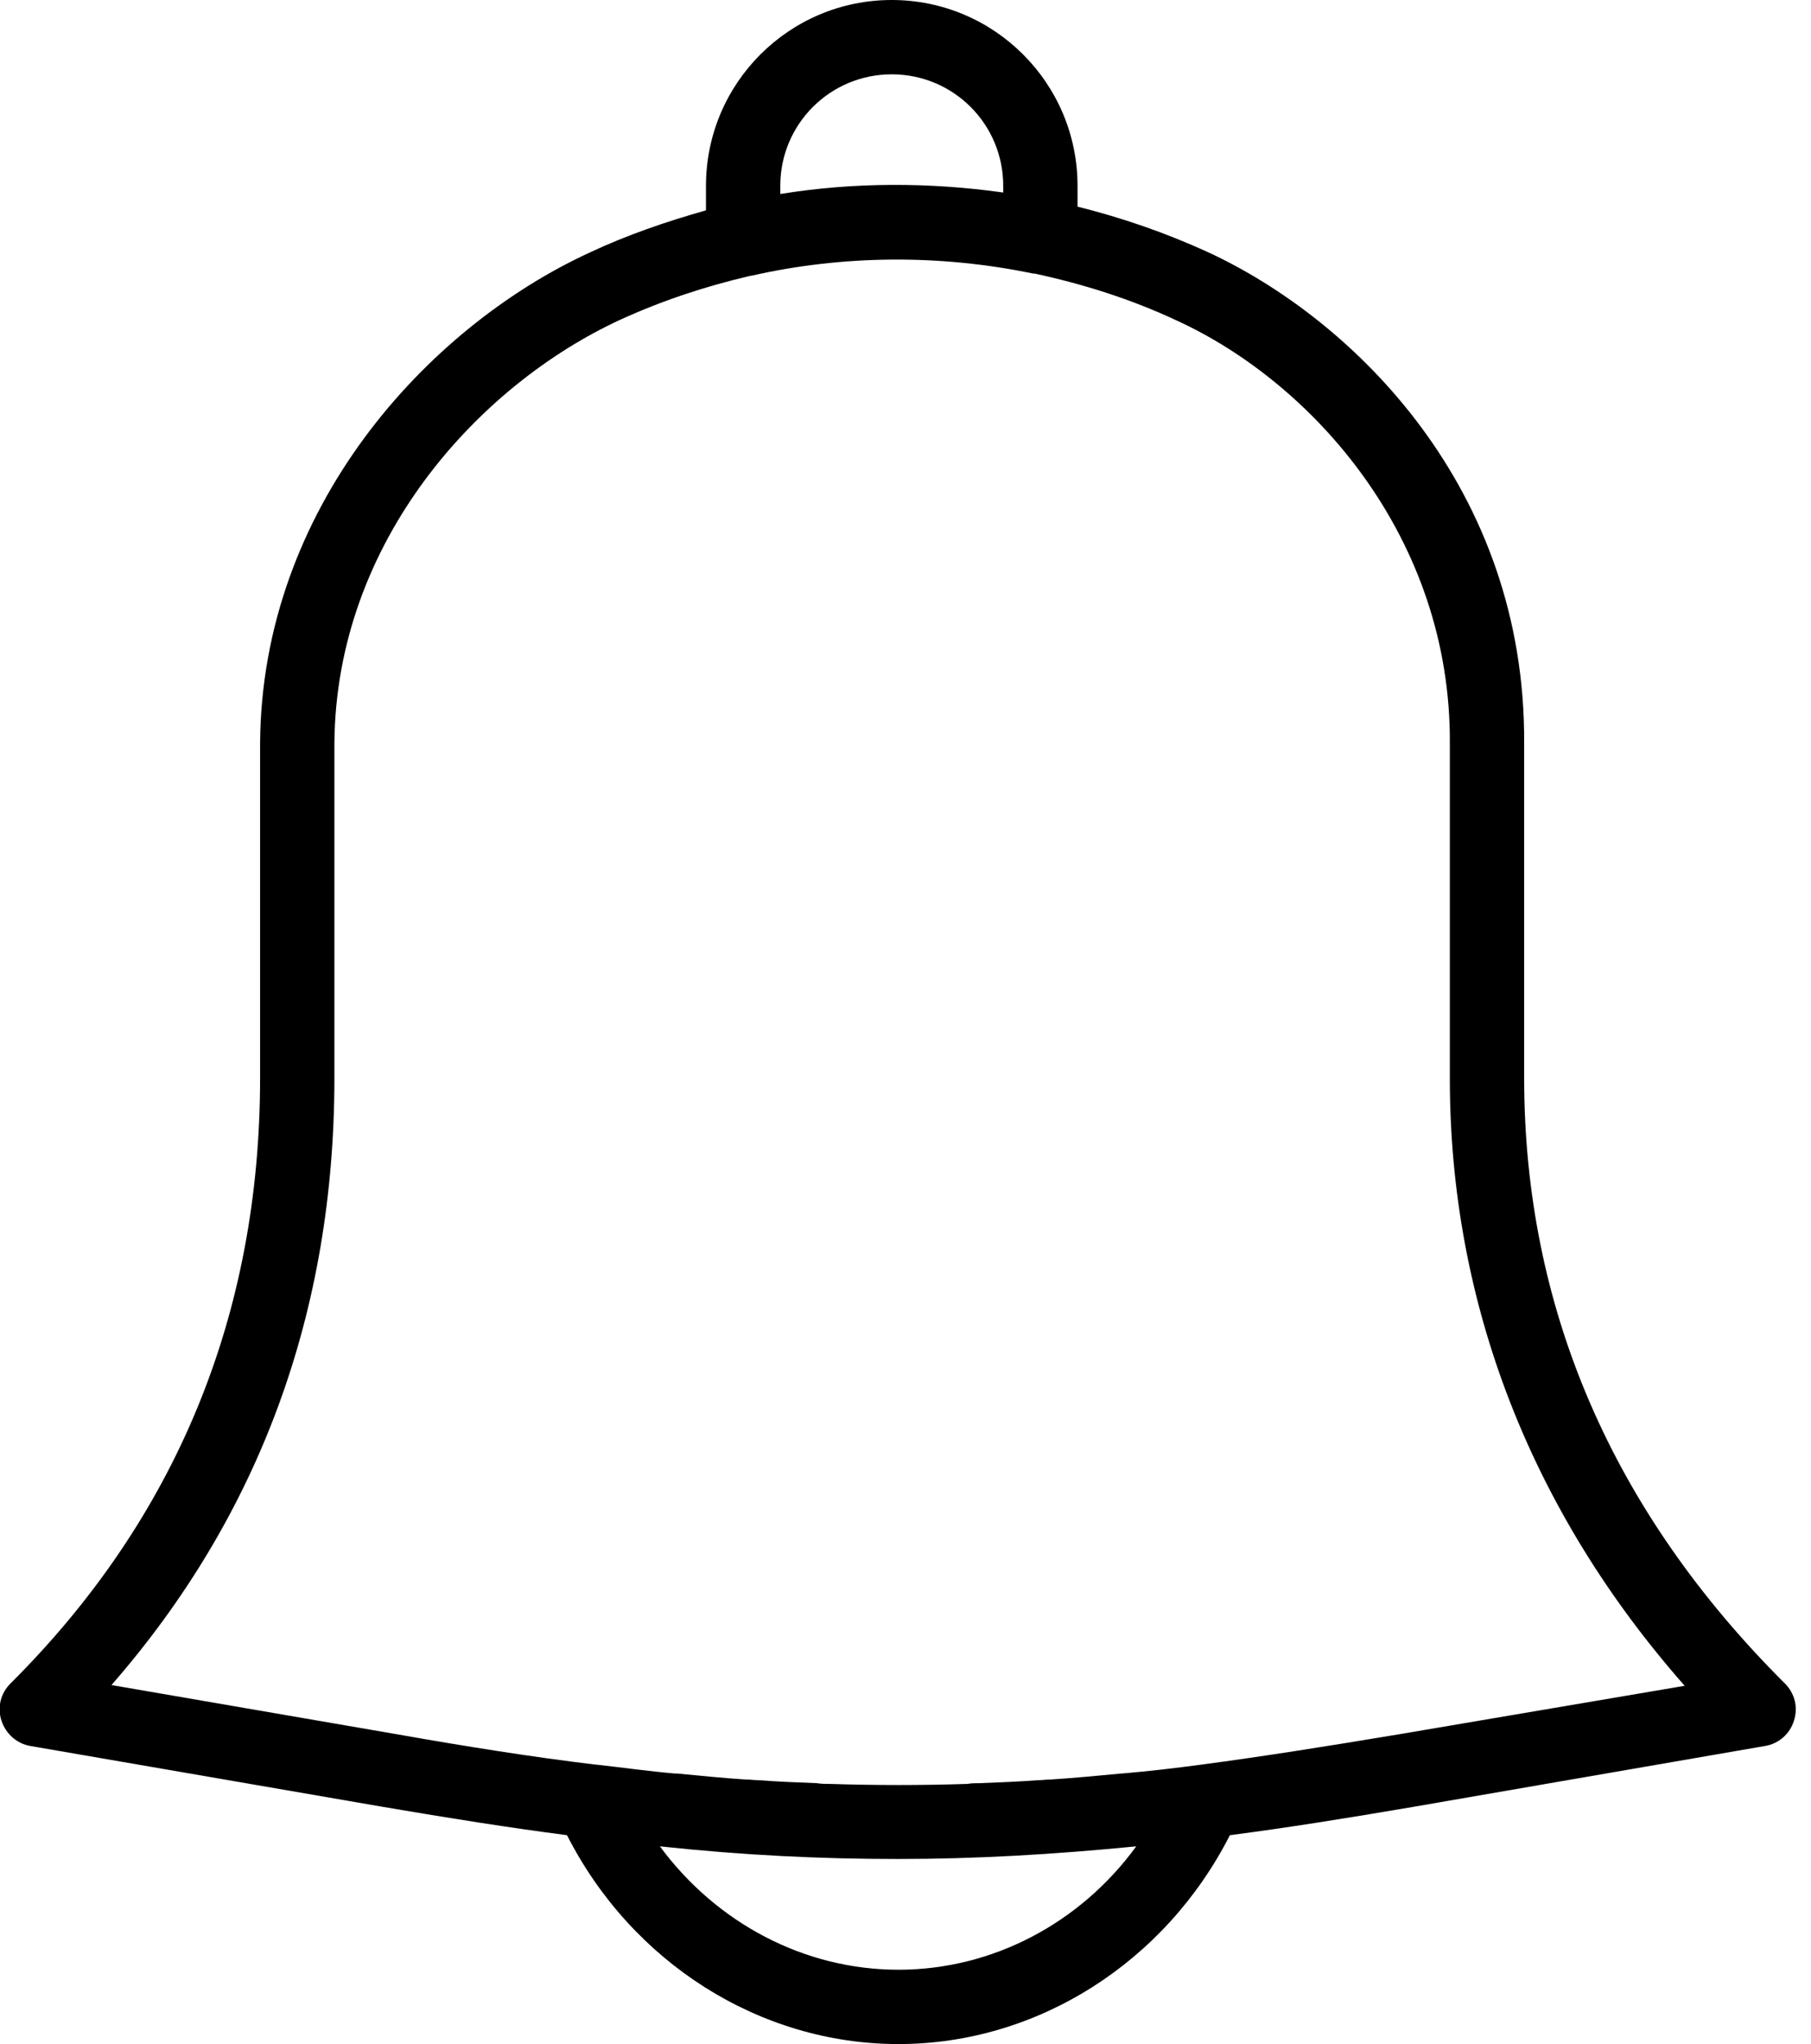 <svg version="1.1" id="notification" xmlns="http://www.w3.org/2000/svg" xmlns:xlink="http://www.w3.org/1999/xlink" x="0px"
	 y="0px" viewBox="0 0 243.7 275" enable-background="new 0 0 243.7 275" xml:space="preserve">
<g>
	<g>
		<defs>
			<rect id="SVGID_1_" width="243.7" height="275"/>
		</defs>
		<clipPath id="SVGID_2_">
			<use xlink:href="#SVGID_1_"  overflow="visible"/>
		</clipPath>
		<path clip-path="url(#SVGID_2_)" d="M240.2,226.5c-23.3-23.2-35.1-50.6-35.1-81.5v-45c0.2-34.3-22.9-57-42.6-66.1
			c-5.7-2.6-11.5-4.6-17.5-6.1V25c0-13.8-11.2-25-25-25c-13.8,0-25,11.2-25,25v3.3c-5.3,1.5-10.6,3.3-15.7,5.7
			C57.4,44.1,35.2,68.4,35,100v45c0,31.9-11.3,59.3-33.6,81.5c-1.3,1.3-1.8,3.2-1.2,5c0.6,1.8,2.1,3.1,3.9,3.4l47.5,8.2
			c8.8,1.5,17,2.8,24.7,3.8c8.7,17.1,25.9,28.1,44.6,28.1s35.9-11,44.6-28.1c7.7-1,15.8-2.3,24.6-3.8l47.4-8.2
			c1.9-0.3,3.4-1.7,3.9-3.4C242,229.7,241.5,227.8,240.2,226.5L240.2,226.5z M105,25c0-8.3,6.7-15,15-15c8.3,0,15,6.7,15,15v0.9
			c-10-1.4-20.1-1.4-30,0.2V25z M120.9,265c-12.7,0-24.5-6.3-32.1-16.6c11.2,1.2,21.6,1.7,32,1.7c10.5,0,20.9-0.6,32.1-1.7
			C145.4,258.7,133.6,265,120.9,265L120.9,265z M188.4,233.3c-9.6,1.6-18.4,3-26.7,4.1h0c-3.7,0.5-7.2,0.9-10.7,1.2c0,0-0.1,0-0.1,0
			c-3.2,0.3-6.3,0.6-9.4,0.8c-0.6,0-1.2,0.1-1.8,0.1c-2.7,0.2-5.3,0.3-7.9,0.4c-0.5,0-1.1,0-1.6,0.1c-6.2,0.2-12.3,0.2-18.6,0
			c-0.5,0-1.1,0-1.7-0.1c-2.6-0.1-5.2-0.2-7.8-0.4c-0.6,0-1.2-0.1-1.9-0.1c-3-0.2-6-0.5-9.1-0.8c-0.1,0-0.2,0-0.3,0
			c-3.5-0.3-7-0.8-10.6-1.2h-0.1c-8.3-1-17.2-2.4-26.8-4.1L15,226.7c19.9-22.8,30-50.2,30-81.7v-45c0.2-27.2,19.4-48.2,38.5-57
			c5.7-2.6,11.5-4.5,17.5-5.9c0,0,0.1,0,0.1,0c12.3-2.8,25.4-2.9,37.9-0.3c0.1,0,0.2,0,0.2,0c6.5,1.4,12.9,3.4,19.1,6.3
			c18.4,8.4,37,29.3,36.8,57v45c0,30.2,10.9,58.2,31.6,81.7L188.4,233.3z M188.4,233.3"/>
	</g>
	<path d="M152.1,56.7"/>
</g>
</svg>

